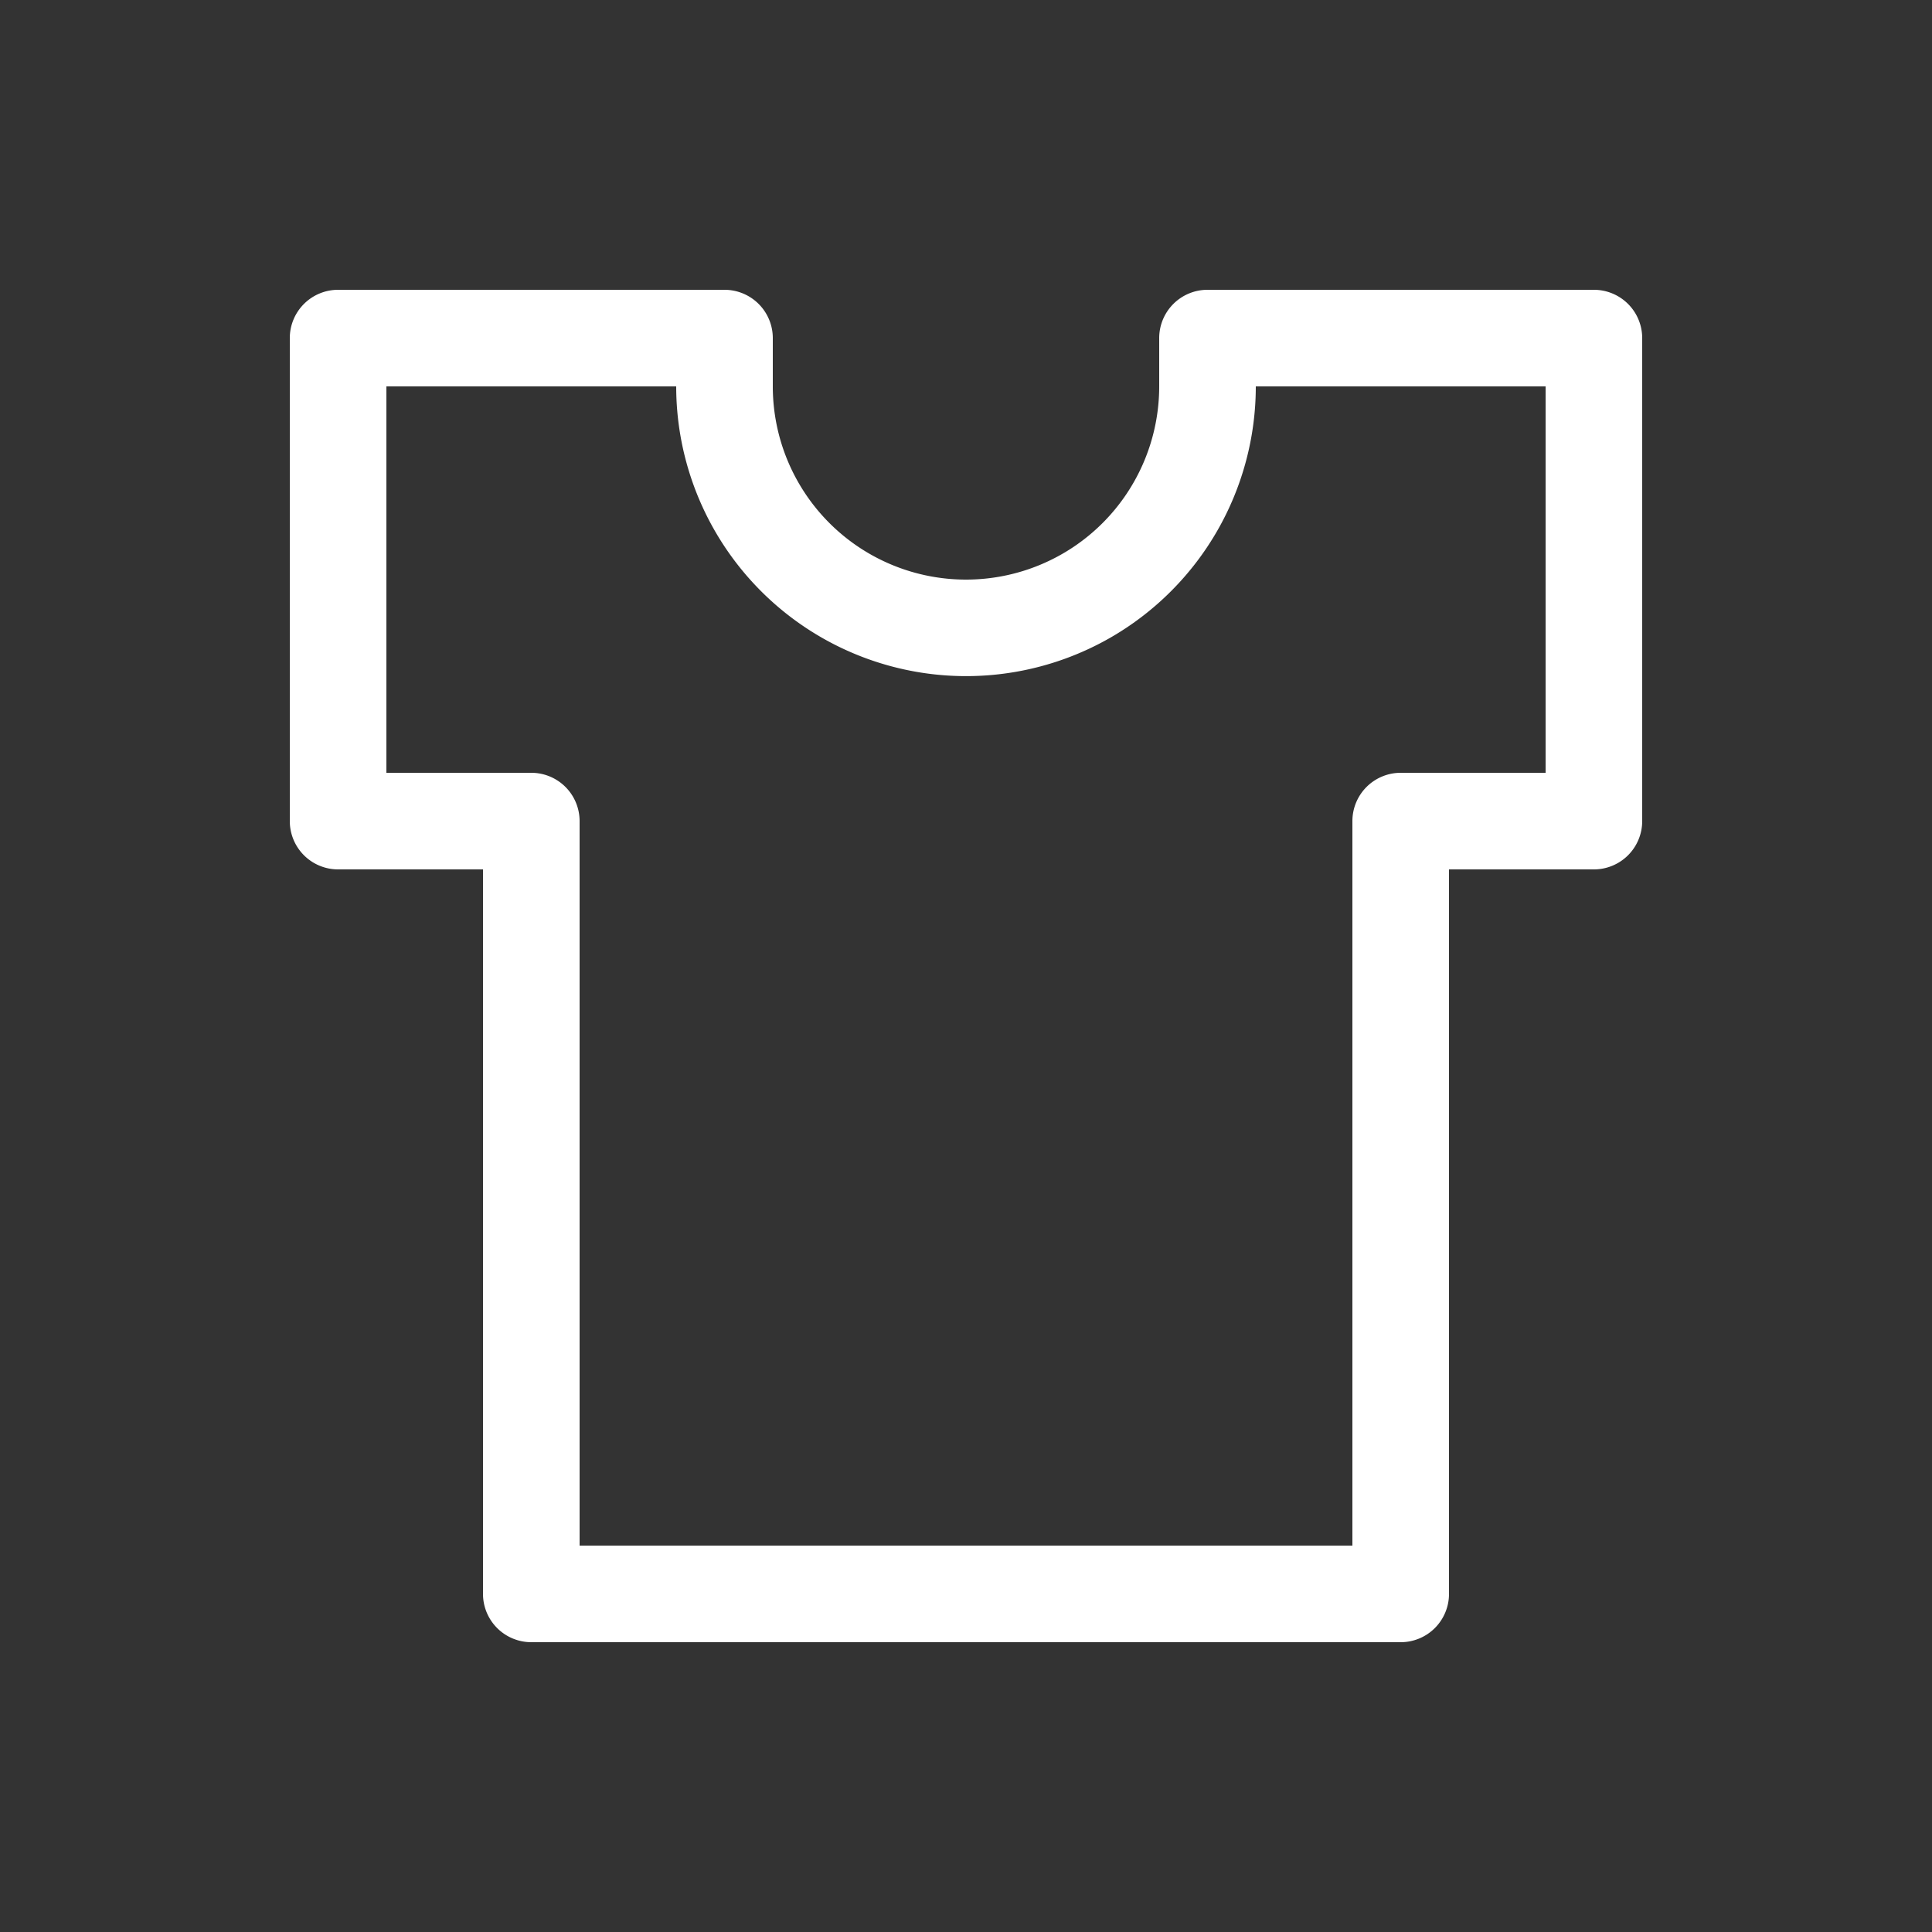<svg xmlns="http://www.w3.org/2000/svg" viewBox="0 0 20 20" xml:space="preserve"><rect x="0" y="0" width="20" height="20" fill="#333333" stroke="none"/><g fill="#fff"><path fill="#fff" d="M6.5 242a.5.5 0 0 0-.5.5v5a.5.5 0 0 0 .5.5H8v7.5a.5.5 0 0 0 .5.5h9a.5.5 0 0 0 .5-.5V248h1.5a.5.5 0 0 0 .5-.5v-5a.5.5 0 0 0-.5-.5h-4a.5.5 0 0 0-.5.5v.5a1.999 1.999 0 1 1-4 0v-.5a.5.5 0 0 0-.5-.5zm.5 1h3a3.001 3.001 0 0 0 4.5 2.598A3.001 3.001 0 0 0 16 243h3v4h-1.5a.5.5 0 0 0-.5.5v7.5H9v-7.5a.5.5 0 0 0-.5-.5H7z" transform="translate(-3 -239)"/></g></svg>